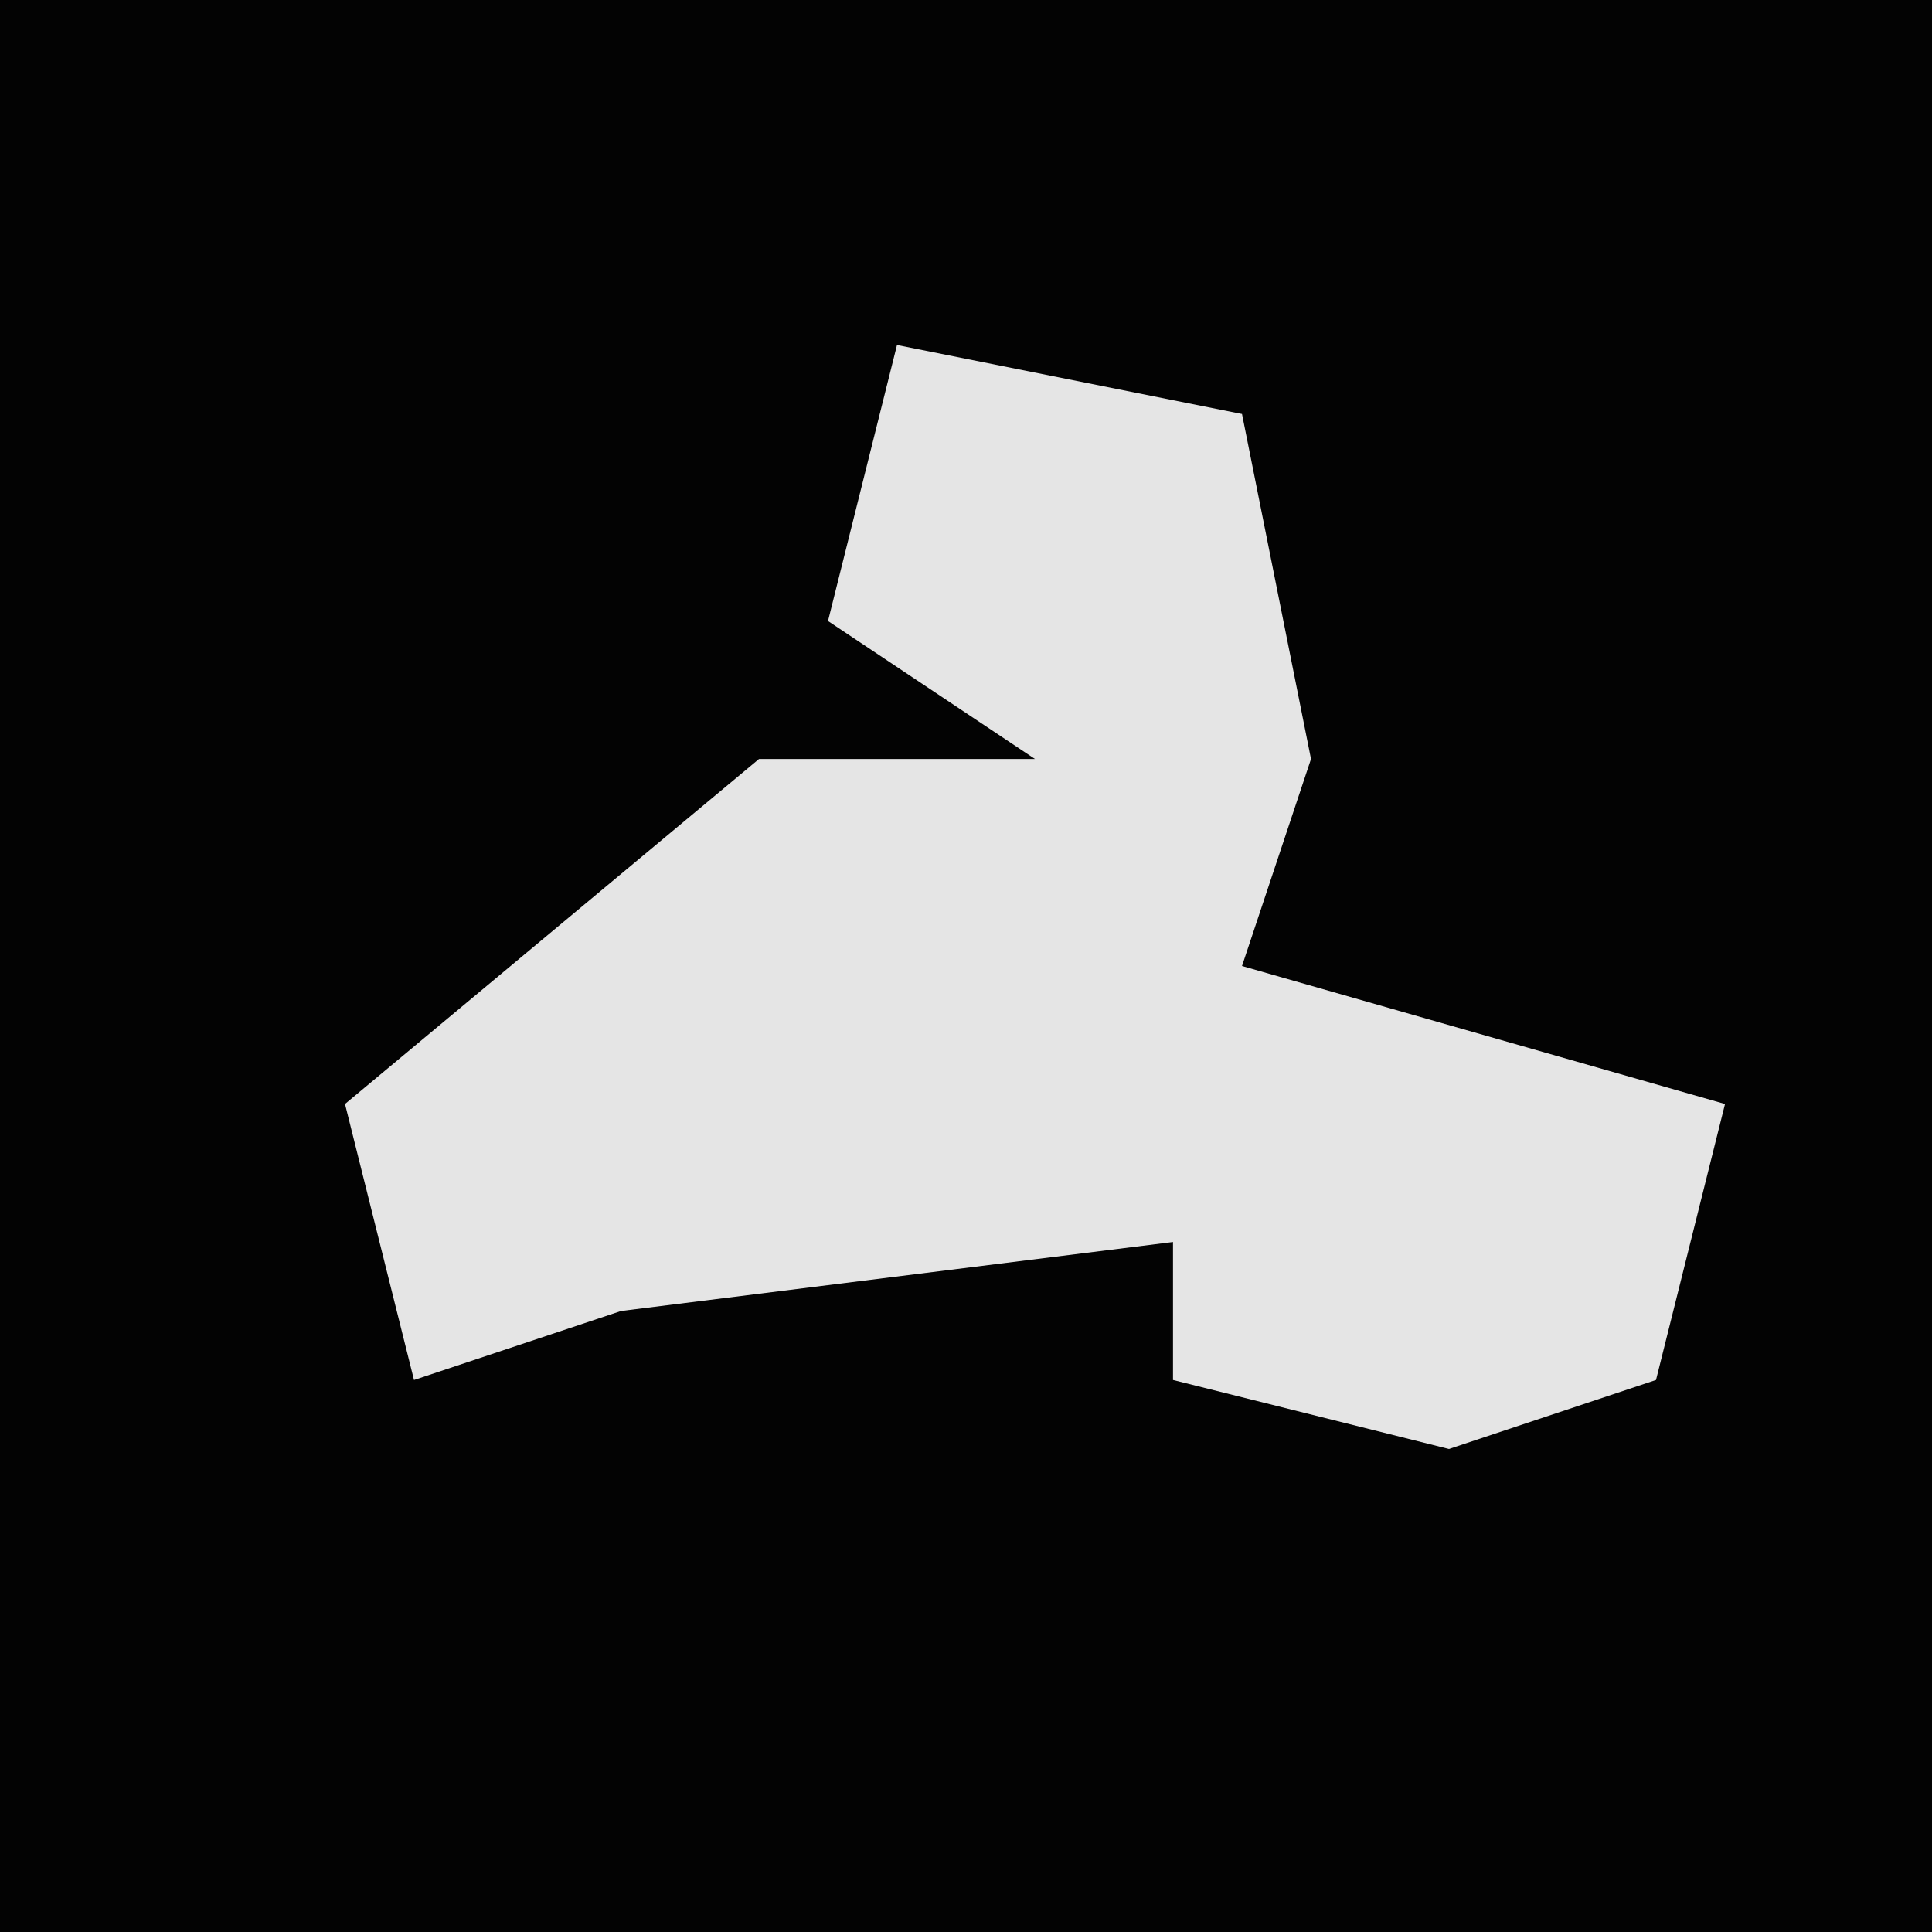 <?xml version="1.0" encoding="UTF-8"?>
<svg version="1.1" xmlns="http://www.w3.org/2000/svg" width="28" height="28">
<path d="M0,0 L28,0 L28,28 L0,28 Z " fill="#030303" transform="translate(0,0)"/>
<path d="M0,0 L5,1 L6,6 L5,9 L12,11 L11,15 L8,16 L4,15 L4,13 L-4,14 L-7,15 L-8,11 L-2,6 L2,6 L-1,4 Z " fill="#E5E5E5" transform="translate(13,5)"/>
</svg>
